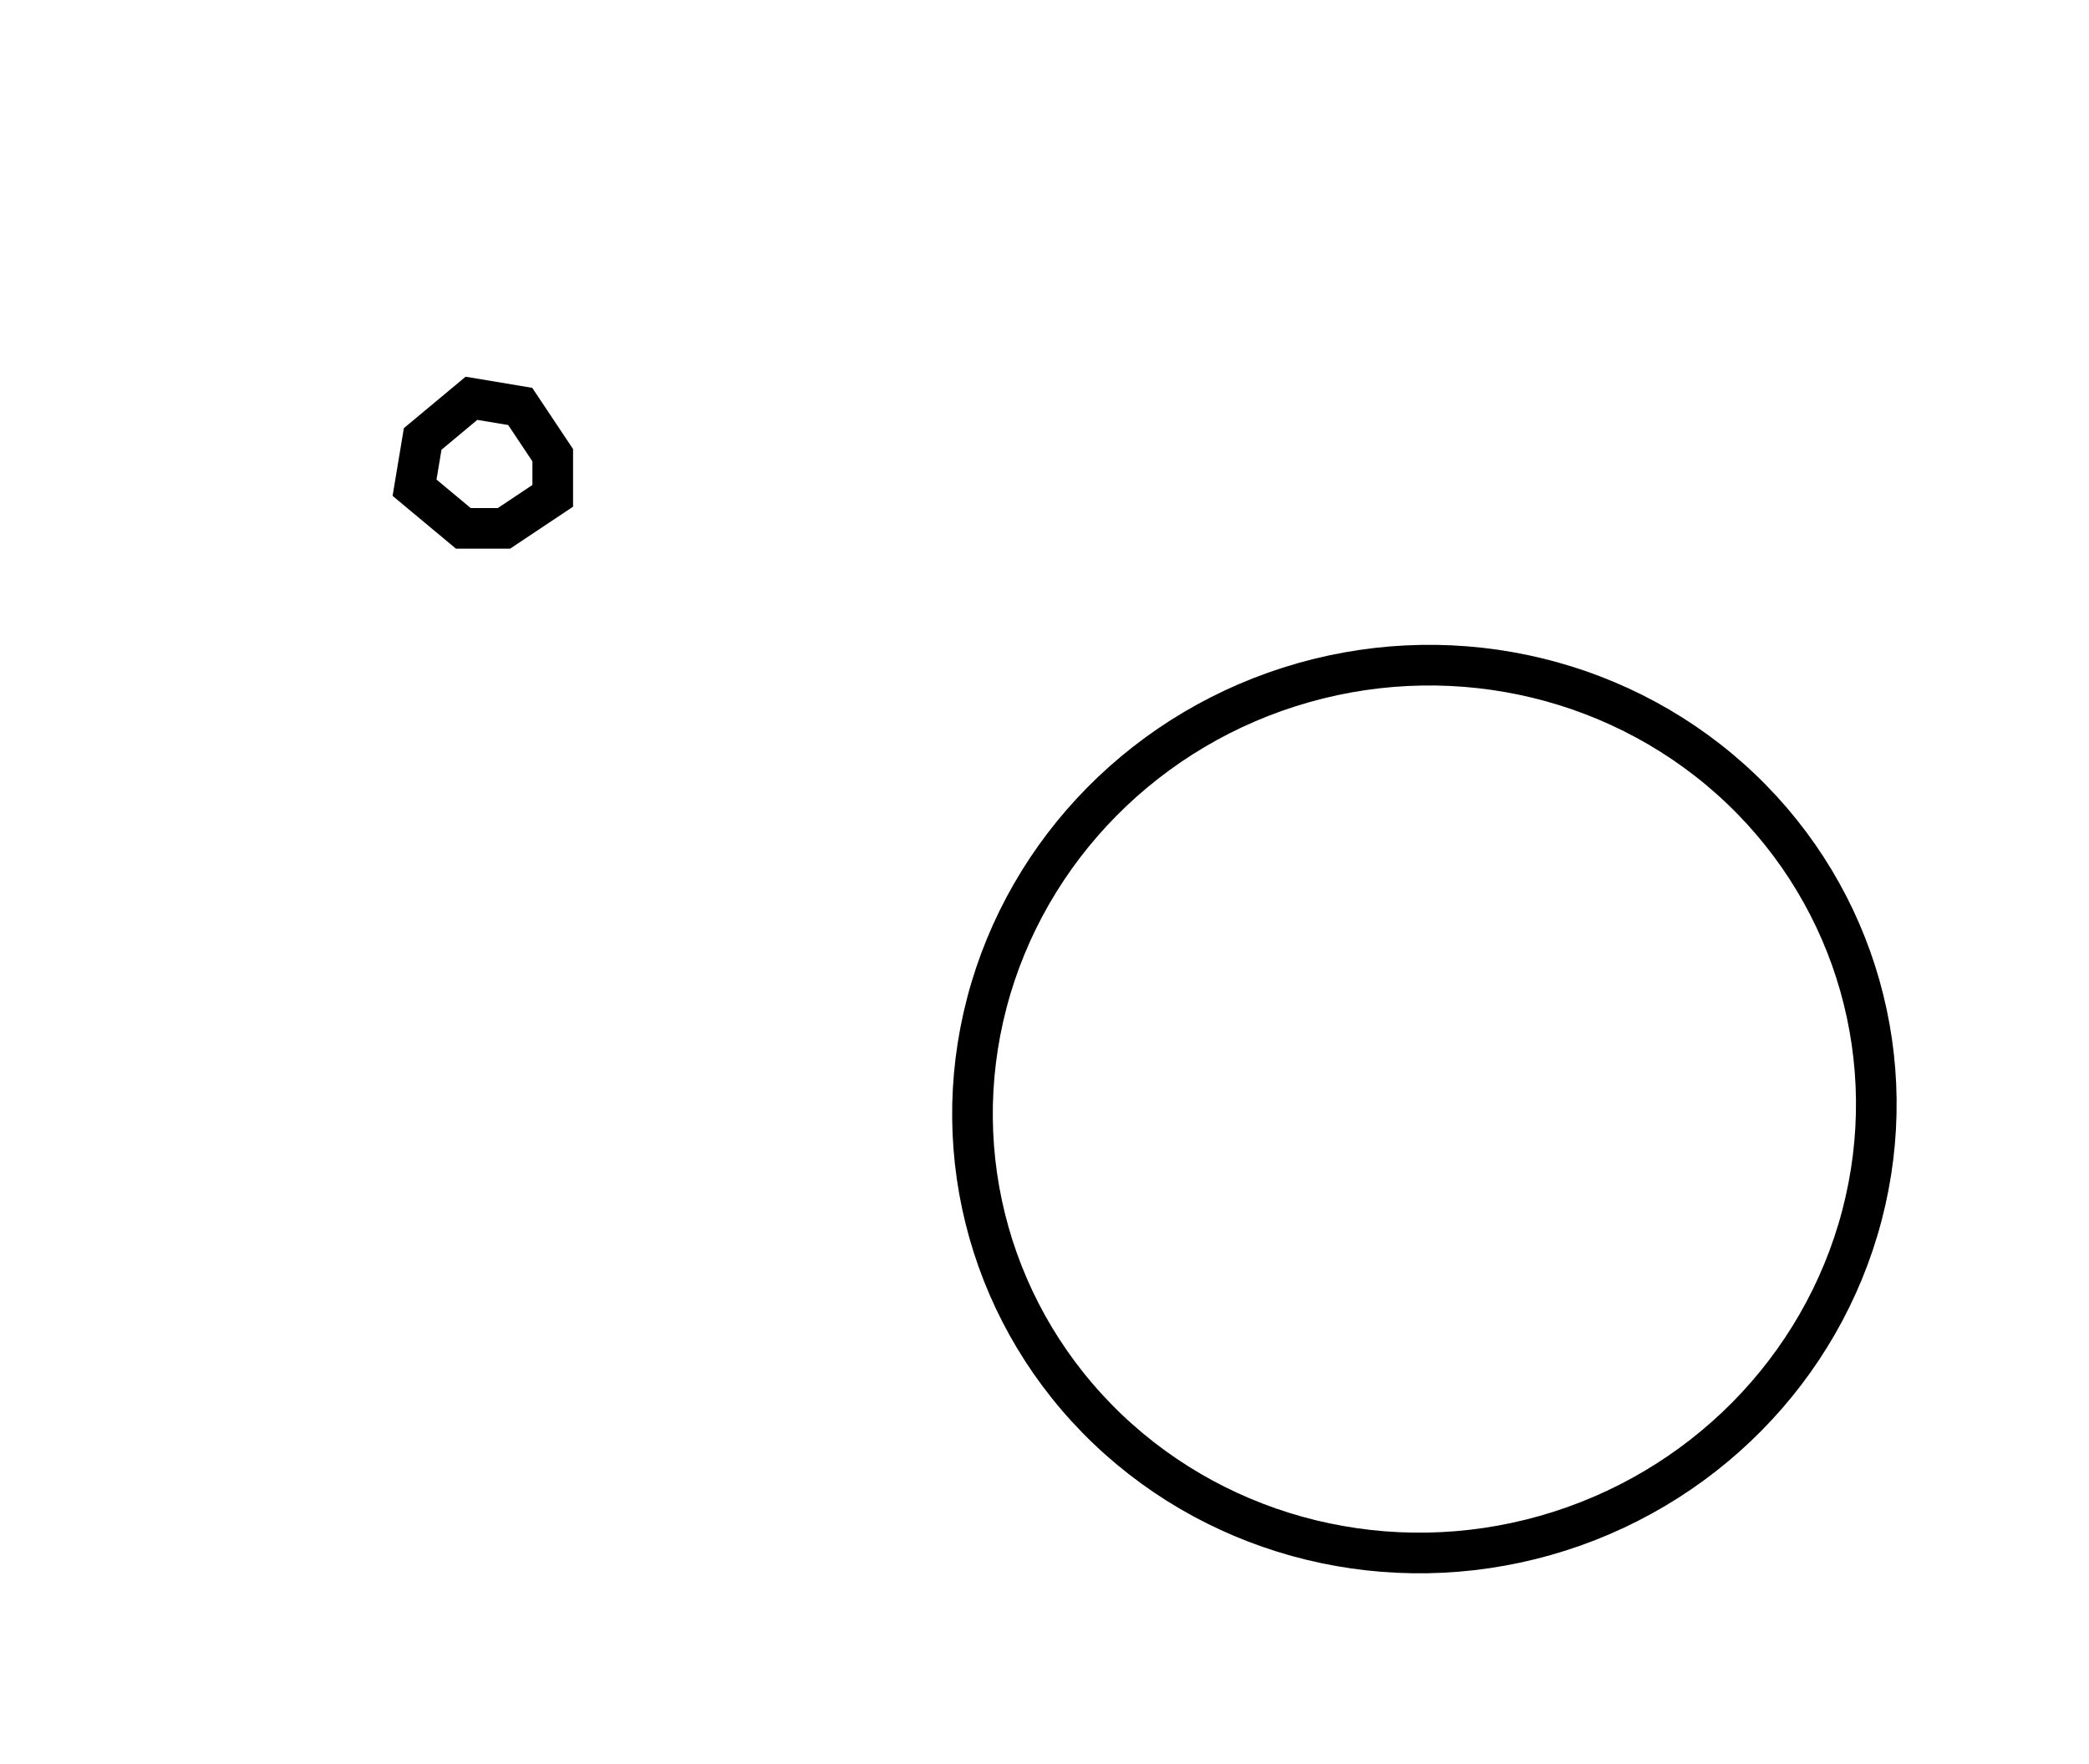 <?xml version="1.0" encoding="utf-8" ?>
<svg baseProfile="full" height="217" style="background-color: transparent;" version="1.1" viewBox="0,0,257,217" width="257" xmlns="http://www.w3.org/2000/svg" xmlns:ev="http://www.w3.org/2001/xml-events" xmlns:xlink="http://www.w3.org/1999/xlink"><defs><style type="text/css"><![CDATA[
                svg {
                    shape-rendering: geometricPrecision;
                    border: none;
                    outline: none;
                }
                path, ellipse {
                    vector-effect: non-scaling-stroke;
                }
            ]]></style></defs><ellipse cx="175.237" cy="136.44" fill="none" rx="54.524" ry="55.682" stroke="black" stroke-width="5" transform="rotate(74.18, 175.237, 136.44)" /><path d="M 58,49 L 52,54 L 51,60 L 57,65 L 62,65 L 68,61 L 68,56 L 64,50 Z" fill="none" stroke="black" stroke-width="5" /></svg>